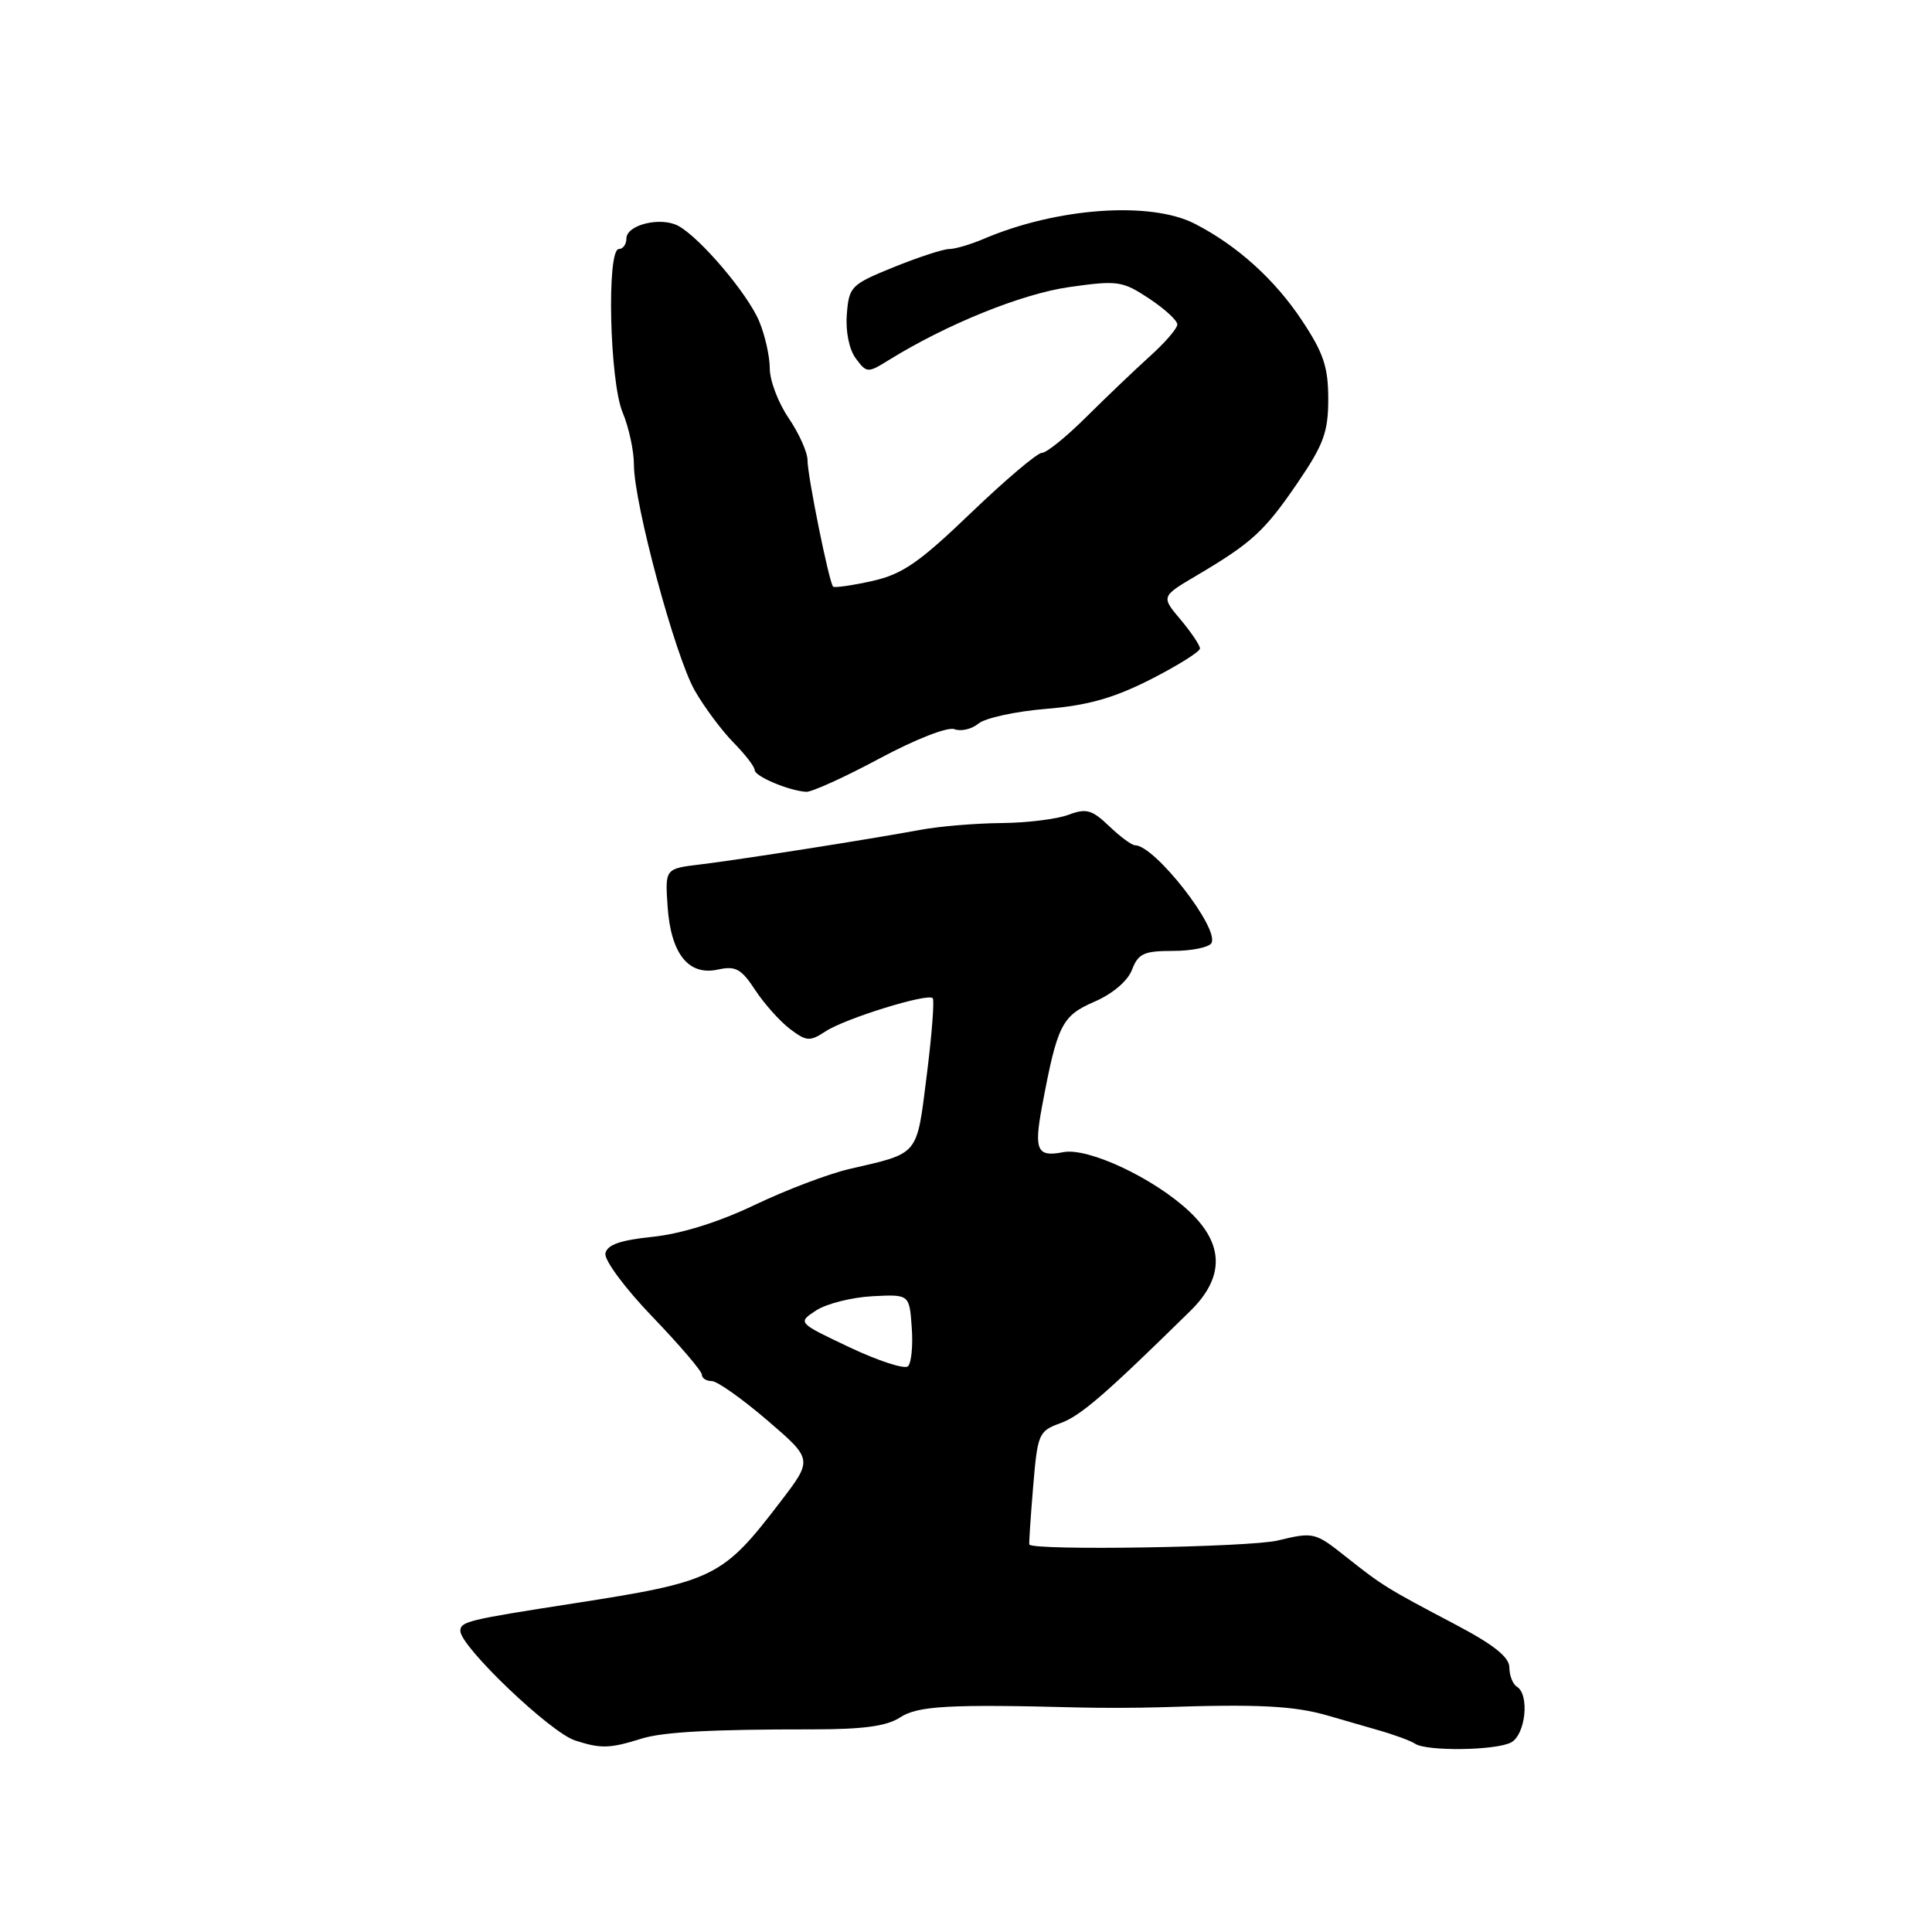 <?xml version="1.0" encoding="UTF-8" standalone="no"?>
<!DOCTYPE svg PUBLIC "-//W3C//DTD SVG 1.1//EN" "http://www.w3.org/Graphics/SVG/1.1/DTD/svg11.dtd" >
<svg xmlns="http://www.w3.org/2000/svg" xmlns:xlink="http://www.w3.org/1999/xlink" version="1.1" viewBox="0 0 256 256">
 <g >
 <path fill="currentColor"
d=" M 85.00 230.38 C 87.83 229.49 94.30 229.14 107.67 229.15 C 114.36 229.15 117.49 228.73 119.26 227.57 C 121.61 226.03 125.74 225.80 143.00 226.25 C 146.03 226.33 150.86 226.31 153.75 226.22 C 166.73 225.78 171.46 226.02 176.00 227.34 C 177.38 227.74 180.30 228.59 182.50 229.22 C 184.70 229.84 186.95 230.67 187.50 231.05 C 189.01 232.08 198.21 231.96 200.23 230.88 C 202.15 229.85 202.70 224.55 201.00 223.50 C 200.45 223.16 200.00 222.01 200.00 220.95 C 200.00 219.58 197.94 217.94 192.86 215.26 C 183.68 210.43 183.19 210.12 178.28 206.23 C 174.26 203.04 174.04 202.98 169.33 204.12 C 165.59 205.03 136.96 205.49 136.39 204.66 C 136.33 204.57 136.55 201.16 136.89 197.09 C 137.48 189.97 137.62 189.63 140.50 188.58 C 143.17 187.62 146.41 184.82 157.74 173.69 C 162.26 169.25 162.21 164.88 157.61 160.54 C 152.94 156.13 144.17 152.01 140.87 152.67 C 137.42 153.35 136.99 152.43 138.07 146.63 C 140.10 135.79 140.69 134.61 145.00 132.74 C 147.44 131.68 149.43 129.99 150.00 128.49 C 150.82 126.35 151.58 126.00 155.42 126.00 C 157.87 126.00 160.17 125.54 160.51 124.98 C 161.67 123.10 153.02 112.00 150.39 112.00 C 149.96 112.00 148.42 110.86 146.96 109.46 C 144.69 107.29 143.93 107.08 141.59 107.96 C 140.10 108.53 136.09 109.03 132.68 109.06 C 129.28 109.09 124.47 109.49 122.00 109.95 C 115.17 111.22 98.09 113.90 92.81 114.54 C 88.12 115.10 88.12 115.10 88.46 120.11 C 88.89 126.40 91.23 129.33 95.14 128.47 C 97.47 127.96 98.23 128.37 100.07 131.19 C 101.27 133.01 103.34 135.33 104.67 136.34 C 106.87 138.00 107.31 138.03 109.41 136.65 C 112.00 134.95 122.91 131.57 123.59 132.26 C 123.83 132.50 123.48 137.10 122.80 142.47 C 121.43 153.30 121.90 152.73 112.50 154.91 C 109.75 155.55 104.12 157.69 100.00 159.66 C 95.26 161.93 90.30 163.48 86.51 163.88 C 82.16 164.33 80.44 164.94 80.22 166.09 C 80.05 166.97 82.84 170.73 86.46 174.49 C 90.06 178.24 93.00 181.68 93.00 182.15 C 93.00 182.62 93.59 183.00 94.31 183.00 C 95.03 183.00 98.33 185.34 101.66 188.19 C 107.70 193.38 107.70 193.38 103.45 198.94 C 95.74 209.04 94.67 209.56 76.00 212.46 C 61.93 214.64 61.00 214.87 61.00 216.11 C 61.00 218.17 72.92 229.57 76.20 230.62 C 79.62 231.73 80.78 231.70 85.00 230.38 Z  M 116.53 100.51 C 121.28 97.96 125.58 96.28 126.46 96.62 C 127.32 96.95 128.76 96.62 129.65 95.88 C 130.54 95.14 134.57 94.26 138.60 93.93 C 144.12 93.48 147.56 92.51 152.47 90.02 C 156.06 88.19 159.00 86.35 159.00 85.93 C 159.00 85.50 157.84 83.78 156.43 82.10 C 153.85 79.04 153.85 79.04 158.54 76.27 C 165.88 71.93 167.55 70.40 171.92 64.00 C 175.39 58.91 176.00 57.26 176.00 52.86 C 176.00 48.64 175.37 46.75 172.50 42.44 C 168.90 37.01 163.89 32.50 158.30 29.64 C 152.41 26.63 140.03 27.52 130.35 31.65 C 128.62 32.39 126.55 33.00 125.77 33.00 C 124.98 33.00 121.68 34.08 118.42 35.40 C 112.76 37.70 112.49 37.97 112.21 41.65 C 112.03 43.92 112.52 46.32 113.40 47.50 C 114.83 49.43 114.99 49.44 117.69 47.76 C 125.39 42.98 135.36 38.94 141.67 38.04 C 148.10 37.13 148.72 37.22 152.25 39.55 C 154.31 40.91 156.00 42.46 156.00 42.99 C 156.00 43.52 154.36 45.42 152.35 47.22 C 150.35 49.03 146.57 52.64 143.94 55.25 C 141.32 57.86 138.68 60.00 138.07 60.00 C 137.45 60.00 133.23 63.58 128.67 67.95 C 121.78 74.57 119.57 76.09 115.56 76.99 C 112.91 77.58 110.58 77.91 110.39 77.73 C 109.86 77.19 107.00 63.08 107.00 60.98 C 107.00 59.94 105.88 57.43 104.50 55.40 C 103.12 53.38 102.00 50.42 102.00 48.83 C 102.00 47.24 101.37 44.42 100.60 42.58 C 99.07 38.91 92.75 31.47 89.86 29.92 C 87.53 28.68 83.00 29.79 83.00 31.61 C 83.00 32.37 82.55 33.00 82.00 33.00 C 80.37 33.00 80.77 50.52 82.50 54.65 C 83.33 56.63 84.00 59.75 84.00 61.60 C 84.00 66.68 89.47 86.98 92.06 91.50 C 93.32 93.70 95.62 96.79 97.17 98.37 C 98.73 99.95 100.00 101.60 100.00 102.04 C 100.00 102.87 104.53 104.78 106.83 104.92 C 107.56 104.96 111.93 102.98 116.53 100.51 Z  M 112.58 178.53 C 105.67 175.26 105.67 175.26 108.14 173.64 C 109.50 172.75 112.84 171.91 115.56 171.76 C 120.50 171.50 120.50 171.50 120.81 175.89 C 120.99 178.30 120.76 180.62 120.31 181.04 C 119.87 181.46 116.39 180.33 112.58 178.53 Z "/>
</g>
</svg>